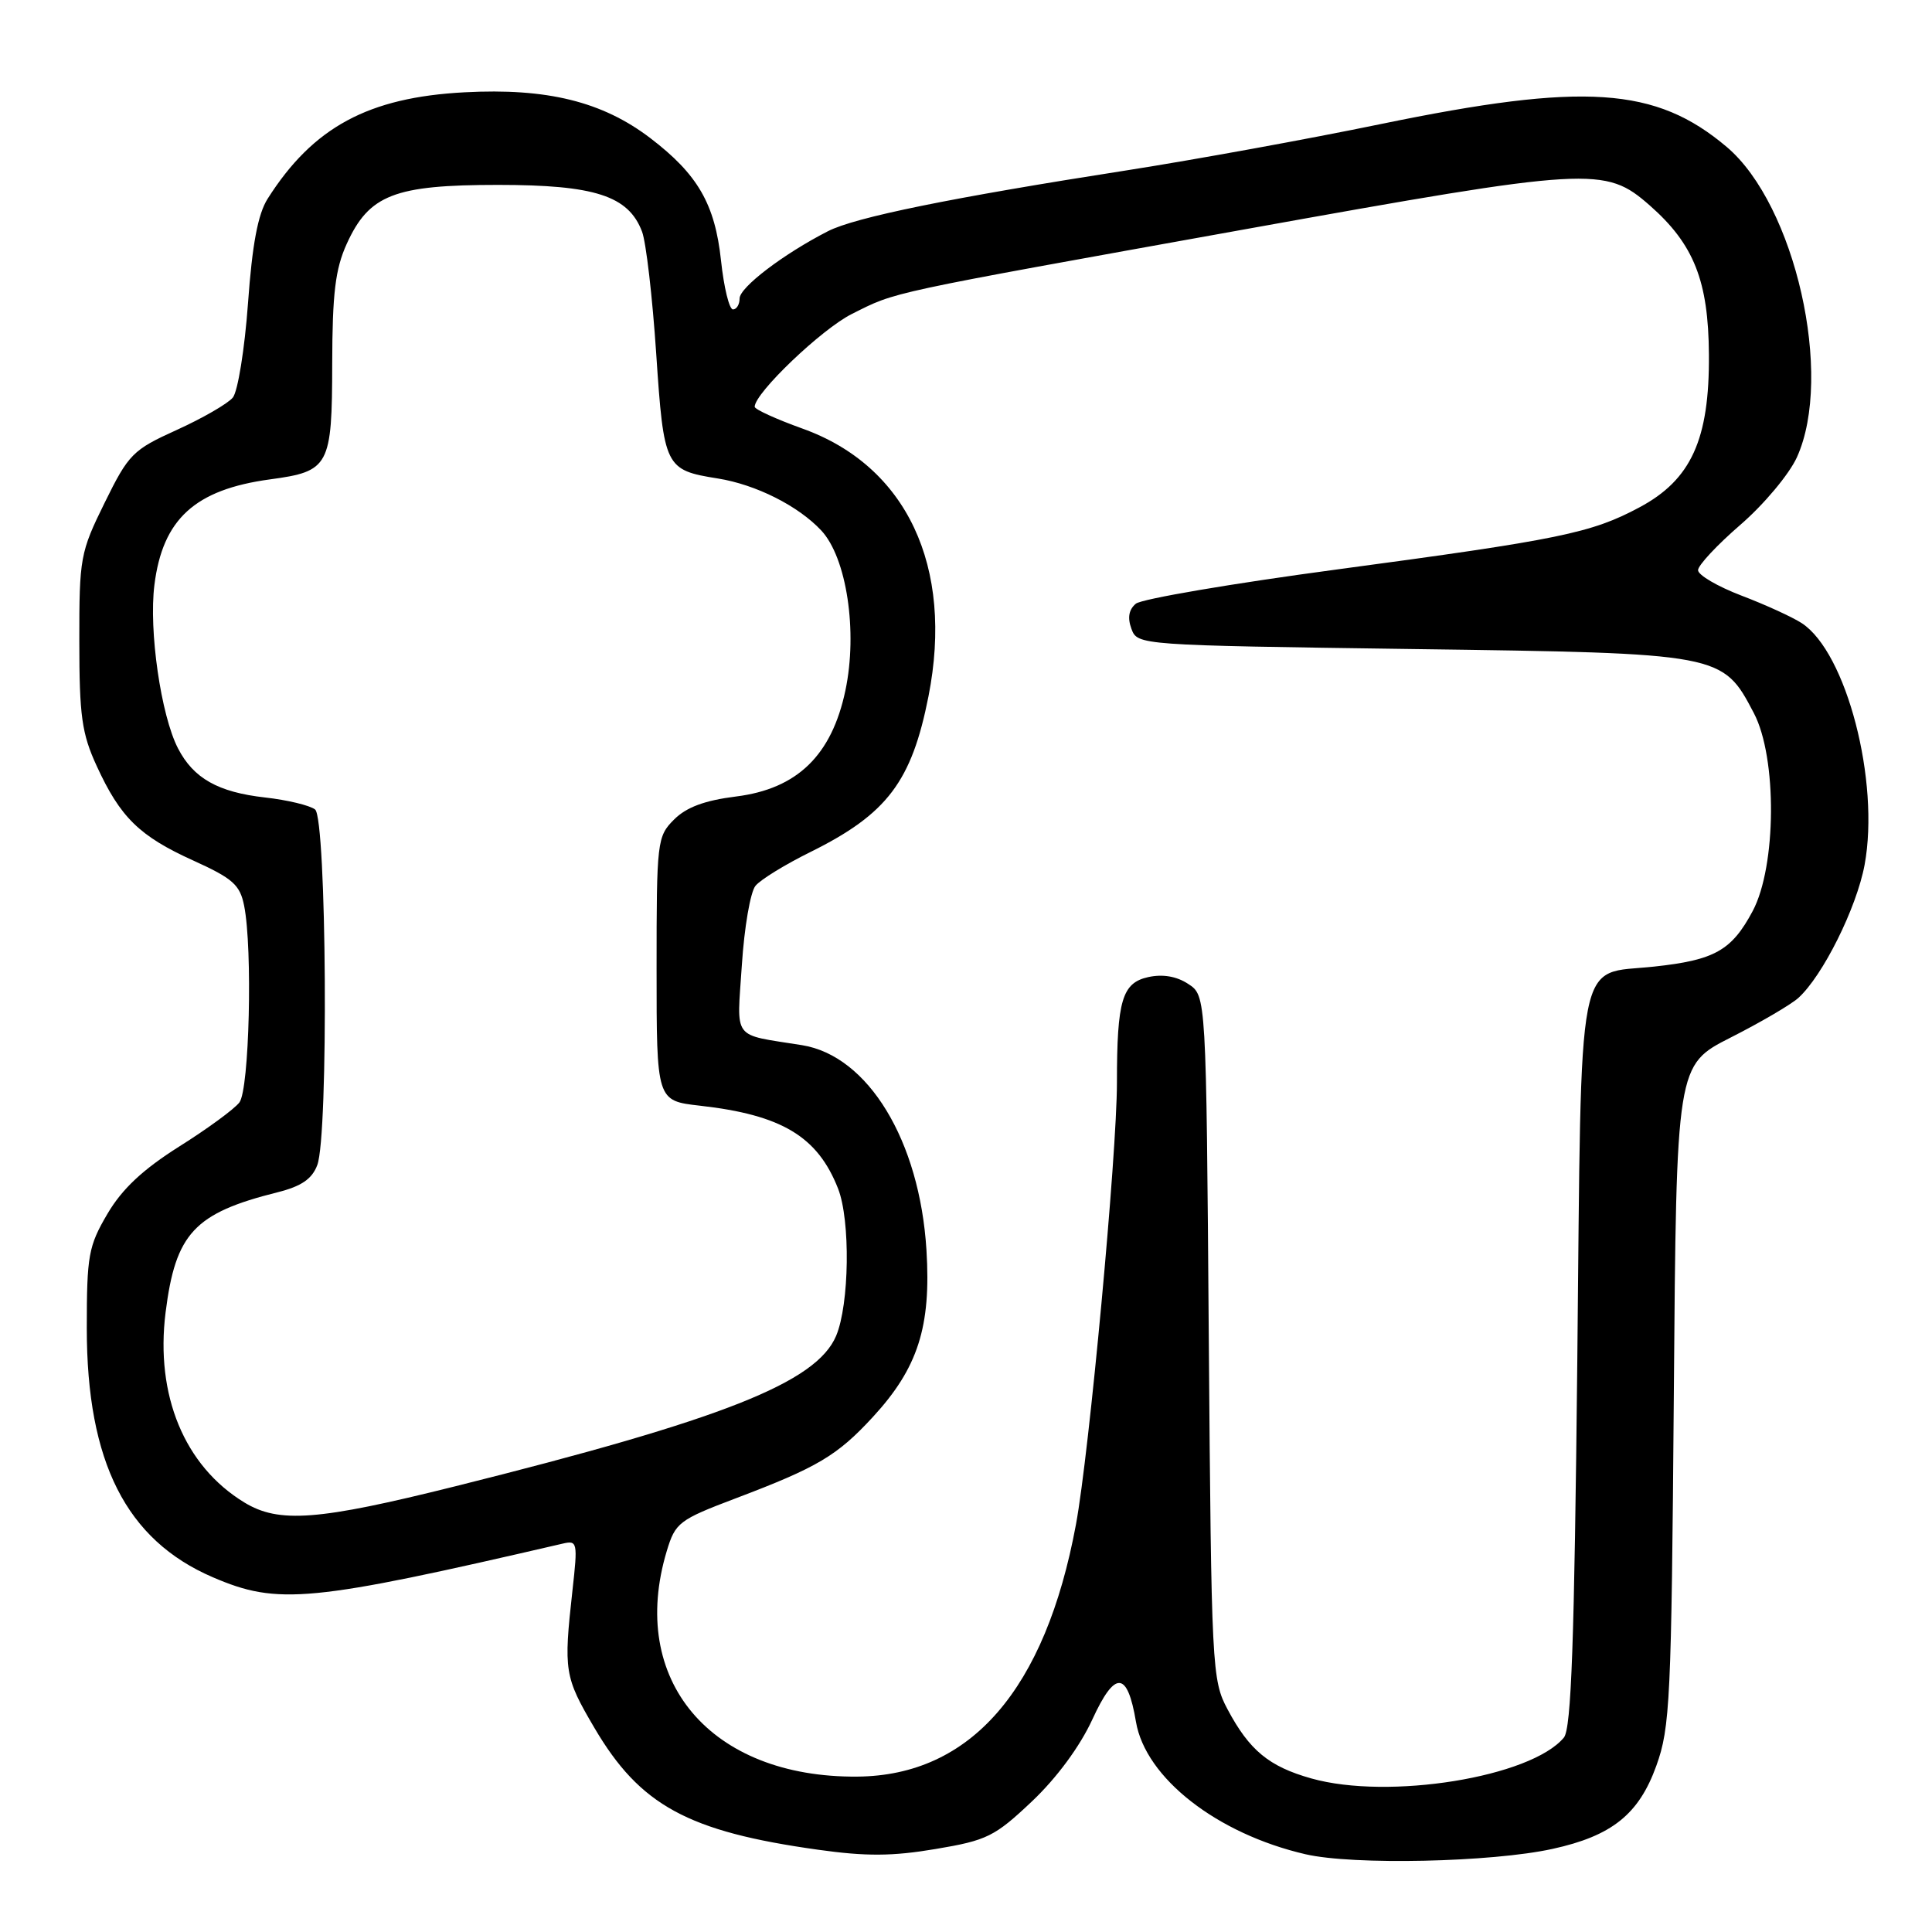 <?xml version="1.0" encoding="UTF-8" standalone="no"?>
<!DOCTYPE svg PUBLIC "-//W3C//DTD SVG 1.1//EN" "http://www.w3.org/Graphics/SVG/1.1/DTD/svg11.dtd" >
<svg xmlns="http://www.w3.org/2000/svg" xmlns:xlink="http://www.w3.org/1999/xlink" version="1.1" viewBox="0 0 256 256">
 <g >
 <path fill="currentColor"
d=" M 205.71 244.99 C 213.58 243.27 217.16 240.40 219.47 233.98 C 221.30 228.90 221.47 225.29 221.79 184.81 C 222.13 141.13 222.13 141.13 229.32 137.48 C 233.27 135.48 237.30 133.12 238.28 132.24 C 241.52 129.32 246.01 120.30 247.07 114.59 C 249.11 103.54 244.66 86.43 238.74 82.57 C 237.51 81.77 233.91 80.12 230.75 78.92 C 227.59 77.71 225.00 76.20 225.00 75.55 C 225.00 74.91 227.53 72.20 230.62 69.53 C 233.71 66.86 237.08 62.84 238.10 60.59 C 243.00 49.79 237.88 27.15 228.80 19.47 C 219.38 11.51 209.95 10.88 183.00 16.43 C 173.38 18.42 158.30 21.16 149.50 22.54 C 125.96 26.21 113.31 28.79 109.70 30.64 C 103.80 33.66 98.00 38.08 98.00 39.55 C 98.00 40.35 97.60 41.00 97.12 41.00 C 96.63 41.00 95.92 38.09 95.54 34.54 C 94.74 27.04 92.46 23.10 86.17 18.30 C 79.82 13.46 72.49 11.65 61.56 12.23 C 48.80 12.90 41.48 16.85 35.46 26.34 C 34.18 28.36 33.42 32.37 32.86 40.20 C 32.42 46.26 31.51 51.88 30.85 52.68 C 30.18 53.49 26.85 55.41 23.44 56.96 C 17.59 59.61 17.05 60.15 13.87 66.61 C 10.63 73.19 10.50 73.91 10.51 84.98 C 10.51 94.86 10.84 97.21 12.81 101.49 C 15.94 108.31 18.47 110.79 25.60 114.02 C 30.85 116.40 31.80 117.24 32.35 120.02 C 33.49 125.71 33.04 144.37 31.72 146.08 C 31.05 146.96 27.46 149.59 23.73 151.93 C 18.91 154.98 16.18 157.53 14.23 160.85 C 11.72 165.12 11.50 166.36 11.50 176.00 C 11.50 193.74 16.72 204.05 28.19 208.99 C 36.84 212.71 41.03 212.31 74.55 204.54 C 76.51 204.08 76.57 204.34 75.85 210.78 C 74.67 221.42 74.79 222.19 78.75 228.93 C 84.80 239.23 91.14 242.69 108.41 245.10 C 114.75 245.99 118.27 245.97 123.99 245.00 C 130.79 243.86 131.81 243.35 136.73 238.70 C 140.02 235.59 143.09 231.42 144.73 227.86 C 147.74 221.30 149.38 221.38 150.52 228.14 C 151.78 235.59 161.26 242.99 173.00 245.70 C 179.32 247.16 197.65 246.76 205.71 244.99 Z  M 173.75 235.65 C 168.14 234.07 165.55 231.93 162.66 226.50 C 160.59 222.62 160.51 221.17 160.17 177.22 C 159.83 131.93 159.83 131.93 157.45 130.38 C 155.91 129.36 154.06 129.05 152.15 129.47 C 148.69 130.23 148.00 132.55 148.00 143.43 C 148.00 152.93 144.33 192.52 142.57 202.00 C 138.51 223.90 128.63 235.28 113.60 235.41 C 94.13 235.57 83.20 222.63 88.35 205.52 C 89.49 201.75 89.95 201.39 97.53 198.52 C 108.33 194.43 110.93 192.89 115.65 187.77 C 121.64 181.27 123.39 175.80 122.76 165.63 C 121.86 151.13 115.03 139.90 106.27 138.49 C 96.87 136.98 97.64 138.00 98.30 127.87 C 98.62 122.91 99.43 118.18 100.11 117.37 C 100.78 116.55 104.07 114.53 107.42 112.88 C 117.56 107.85 120.80 103.56 123.03 92.26 C 126.41 75.07 120.14 61.74 106.33 56.79 C 102.85 55.54 100.00 54.24 100.00 53.90 C 100.00 52.08 108.89 43.59 112.88 41.60 C 118.88 38.60 116.85 39.04 164.98 30.38 C 210.88 22.12 212.67 22.02 218.60 27.22 C 224.45 32.36 226.38 37.22 226.44 47.00 C 226.52 58.23 224.09 63.57 217.23 67.23 C 210.86 70.64 206.66 71.50 177.20 75.45 C 163.29 77.31 151.28 79.36 150.51 79.99 C 149.57 80.77 149.38 81.86 149.92 83.32 C 150.72 85.49 150.87 85.50 187.11 86.00 C 228.23 86.56 228.24 86.57 232.40 94.50 C 235.49 100.39 235.40 114.78 232.24 120.72 C 229.45 125.95 227.20 127.22 219.16 128.08 C 208.76 129.20 209.57 125.00 209.00 180.38 C 208.61 217.60 208.21 229.05 207.22 230.24 C 202.85 235.49 183.99 238.54 173.75 235.65 Z  M 32.37 199.08 C 24.44 194.25 20.57 184.89 21.94 173.91 C 23.26 163.41 25.75 160.74 36.79 157.98 C 39.93 157.19 41.35 156.22 42.04 154.38 C 43.55 150.44 43.28 108.47 41.75 107.26 C 41.06 106.72 38.08 106.00 35.12 105.67 C 28.89 104.97 25.63 103.13 23.58 99.15 C 21.33 94.79 19.70 83.54 20.46 77.51 C 21.55 68.78 25.83 64.87 35.78 63.52 C 43.64 62.46 44.00 61.78 44.02 48.18 C 44.04 38.87 44.43 35.65 45.94 32.32 C 48.90 25.80 52.25 24.50 66.00 24.50 C 78.81 24.50 83.27 25.94 85.07 30.68 C 85.61 32.09 86.45 39.37 86.95 46.84 C 87.96 61.93 88.13 62.29 95.11 63.40 C 100.17 64.21 105.77 67.03 108.82 70.29 C 112.19 73.90 113.67 83.68 112.02 91.49 C 110.21 100.09 105.63 104.53 97.53 105.54 C 93.37 106.06 90.95 106.96 89.32 108.59 C 87.07 110.84 87.00 111.45 87.00 128.38 C 87.00 145.86 87.00 145.86 92.75 146.51 C 103.59 147.73 108.34 150.59 111.05 157.50 C 112.70 161.72 112.55 172.83 110.79 177.01 C 108.17 183.20 95.81 188.08 60.29 196.95 C 42.15 201.48 36.96 201.88 32.37 199.08 Z "/>
</g>
</svg>